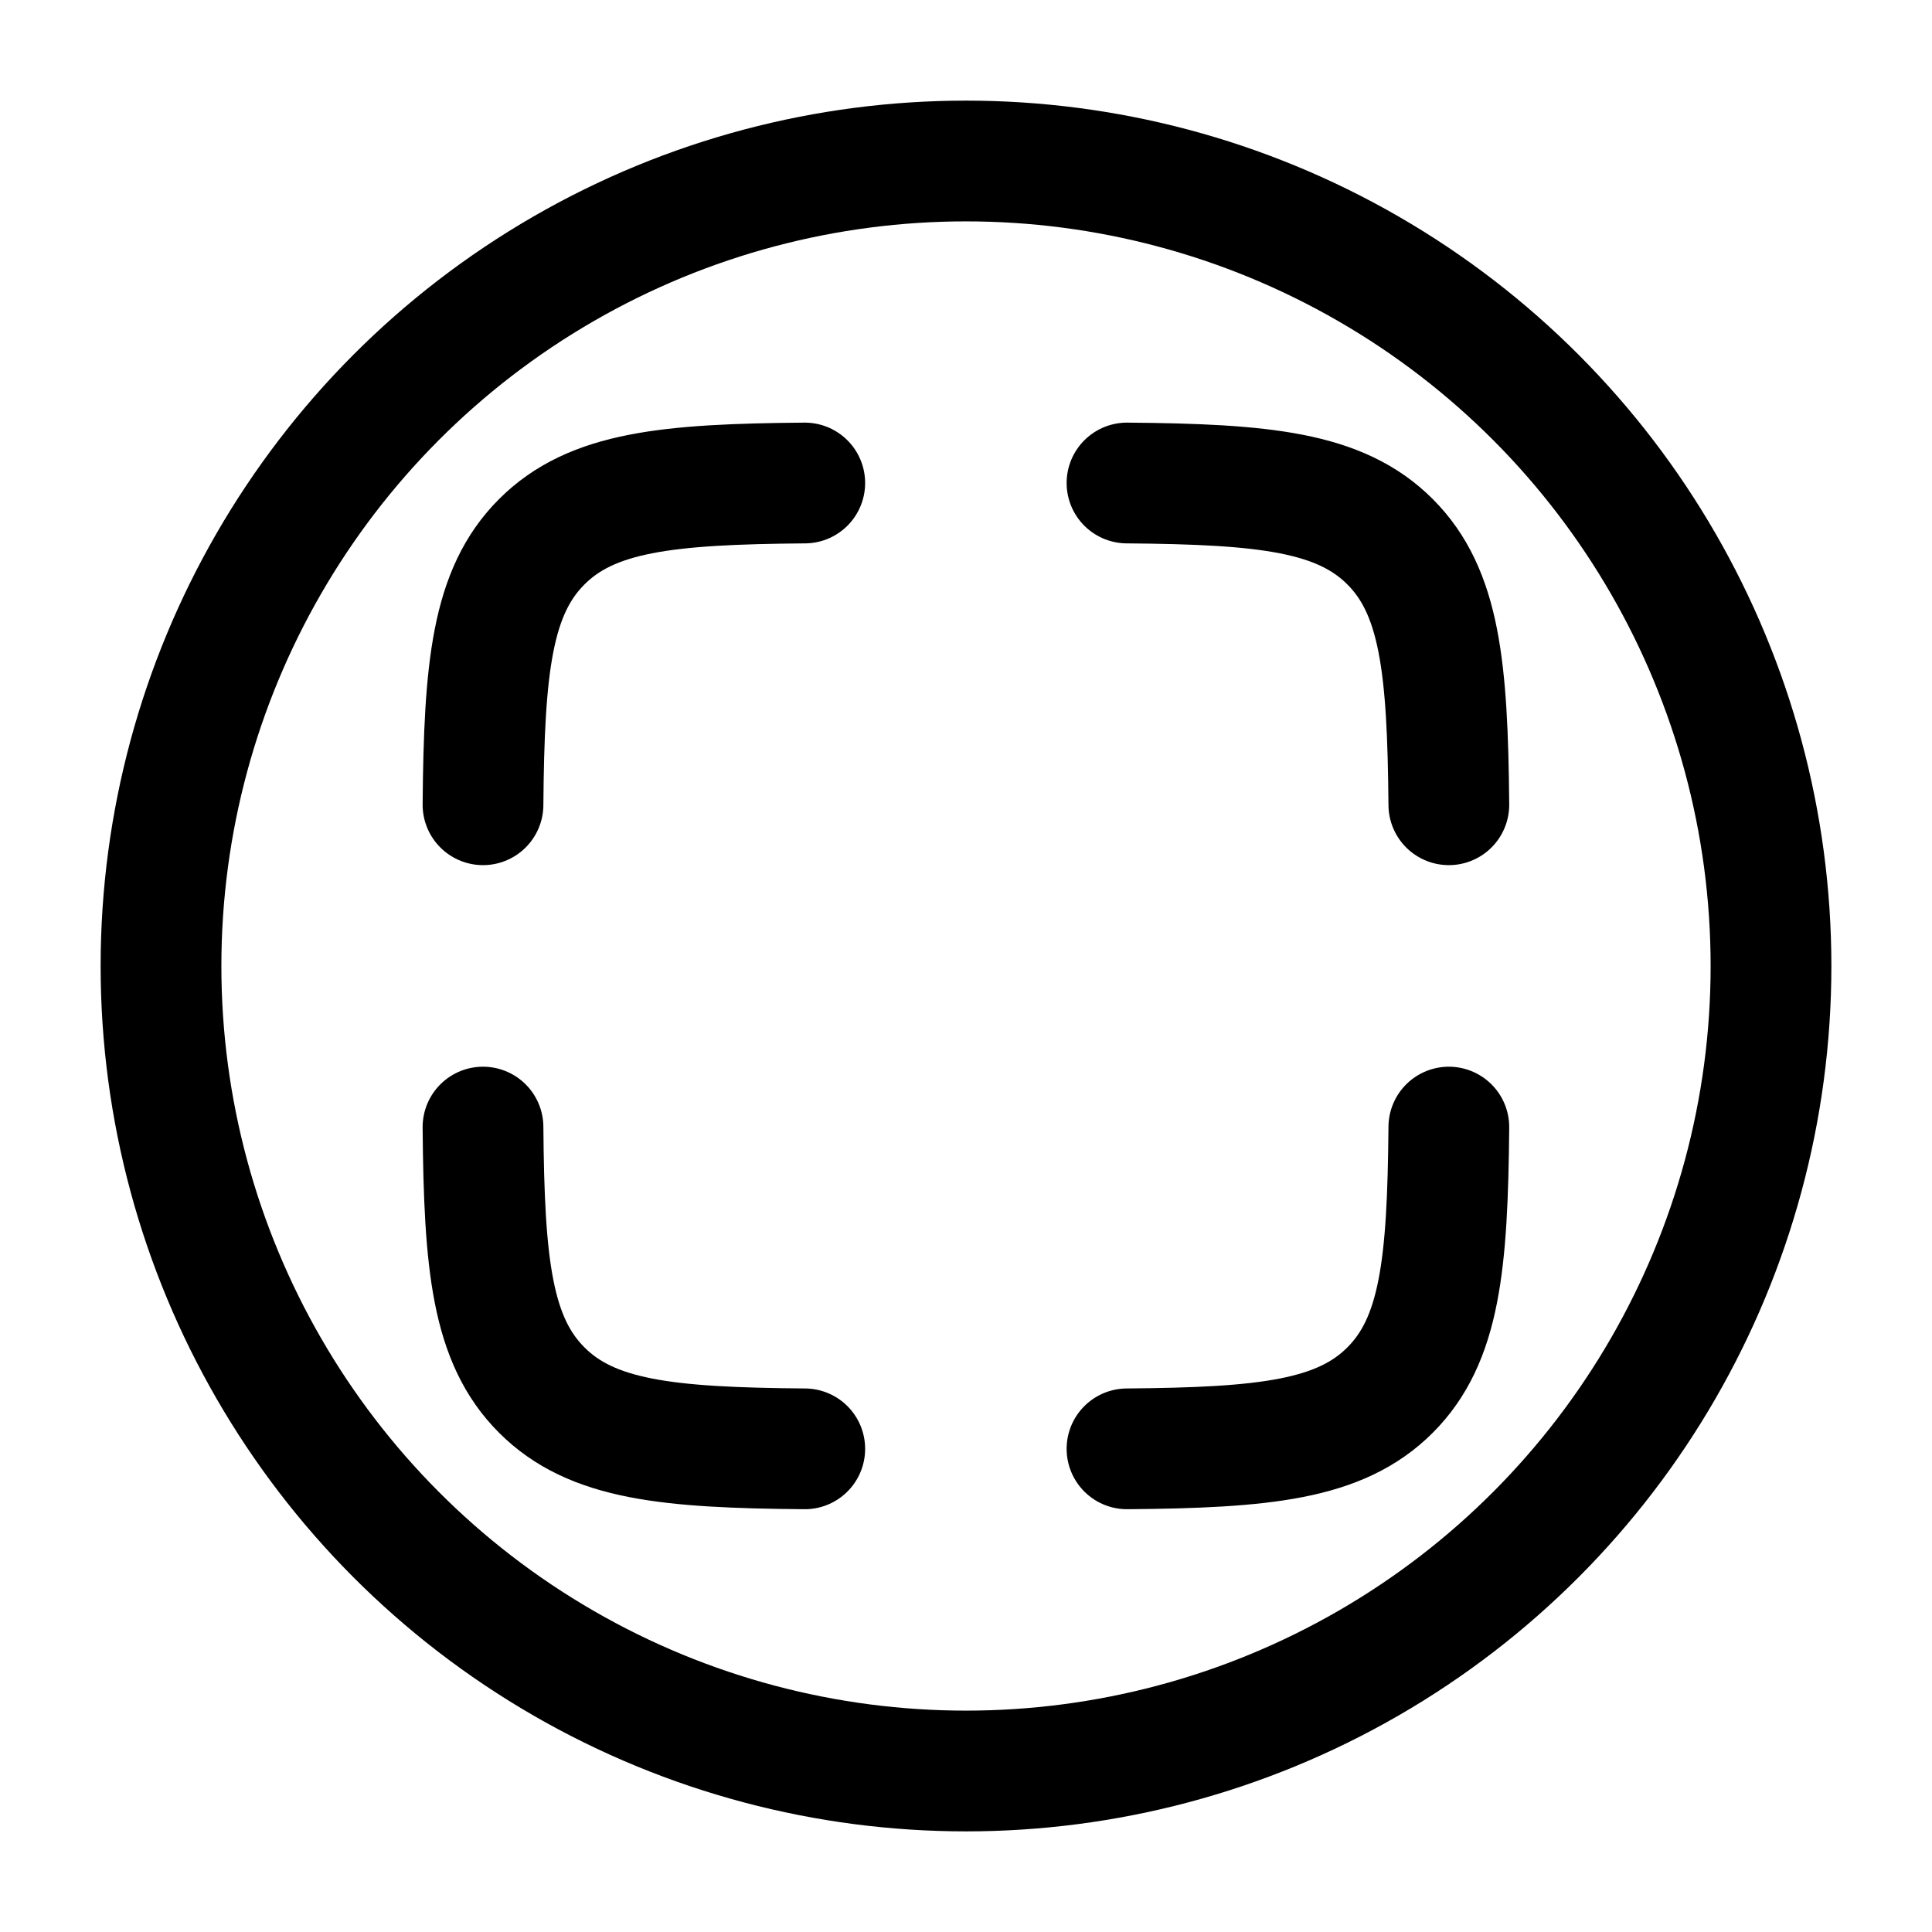 <svg width="24" height="24" viewBox="0 0 24 24" fill="none" xmlns="http://www.w3.org/2000/svg">
<path d="M6 9.997C6.014 8.291 6.109 7.35 6.73 6.73C7.35 6.109 8.291 6.014 9.997 6" stroke="currentColor" stroke-width="1.5" stroke-linecap="round"/>
<path d="M6 14.001C6.014 15.707 6.109 16.648 6.73 17.268C7.35 17.889 8.291 17.984 9.997 17.998" stroke="currentColor" stroke-width="1.5" stroke-linecap="round"/>
<path d="M17.998 9.997C17.983 8.291 17.888 7.35 17.268 6.73C16.648 6.109 15.707 6.014 14 6" stroke="currentColor" stroke-width="1.5" stroke-linecap="round"/>
<path d="M17.998 14.001C17.983 15.707 17.888 16.648 17.268 17.268C16.648 17.889 15.707 17.984 14 17.998" stroke="currentColor" stroke-width="1.5" stroke-linecap="round"/>
<circle cx="12" cy="12" r="10" stroke="currentColor" stroke-width="1.5"/>
</svg>
